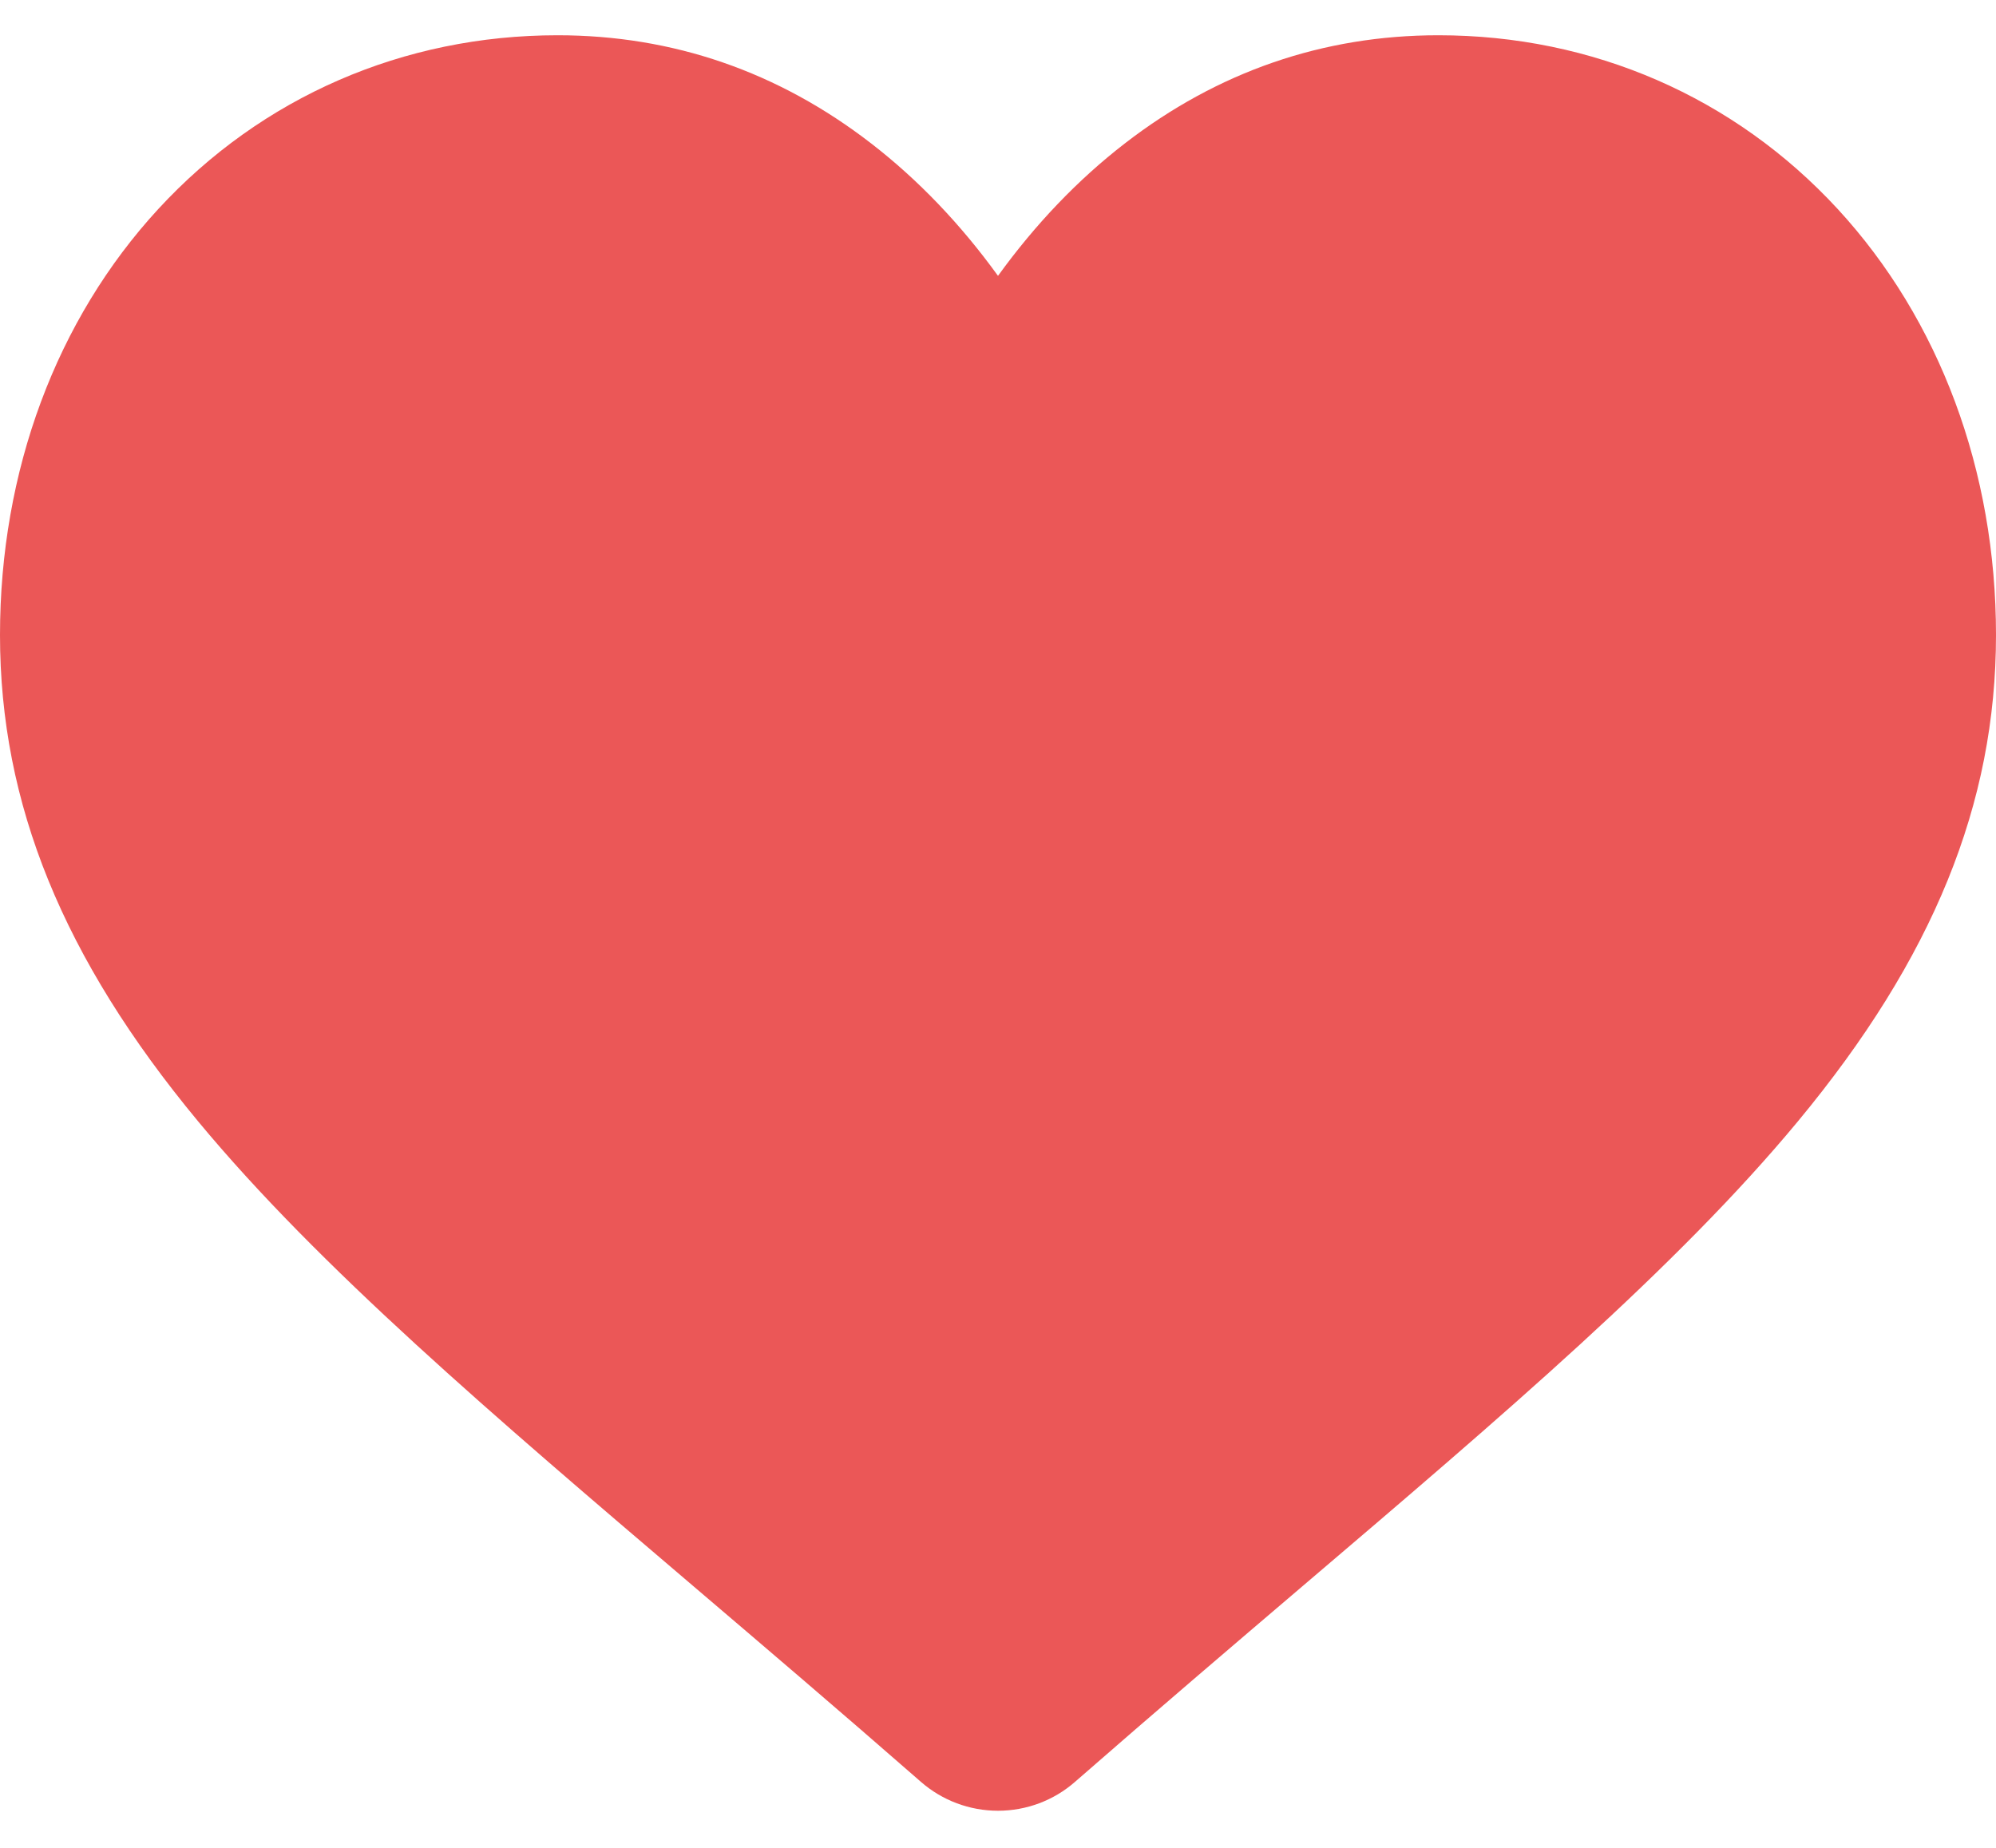 <svg width="27" height="25" viewBox="0 0 27 25" fill="none" xmlns="http://www.w3.org/2000/svg">
<path d="M24.858 2.827C23.46 1.311 21.543 0.477 19.457 0.477C17.899 0.477 16.472 0.969 15.215 1.941C14.581 2.431 14.007 3.031 13.5 3.732C12.994 3.032 12.419 2.431 11.785 1.941C10.528 0.969 9.101 0.477 7.542 0.477C5.457 0.477 3.539 1.311 2.142 2.827C0.761 4.326 0 6.372 0 8.591C0 10.874 0.851 12.964 2.678 15.169C4.312 17.141 6.661 19.143 9.381 21.461C10.31 22.253 11.363 23.15 12.456 24.106C12.745 24.359 13.116 24.498 13.5 24.498C13.884 24.498 14.255 24.359 14.543 24.106C15.637 23.15 16.69 22.252 17.619 21.46C20.339 19.143 22.688 17.141 24.322 15.169C26.149 12.964 27 10.874 27 8.591C27 6.372 26.239 4.326 24.858 2.827Z" fill="#EB5757"/>
</svg>
